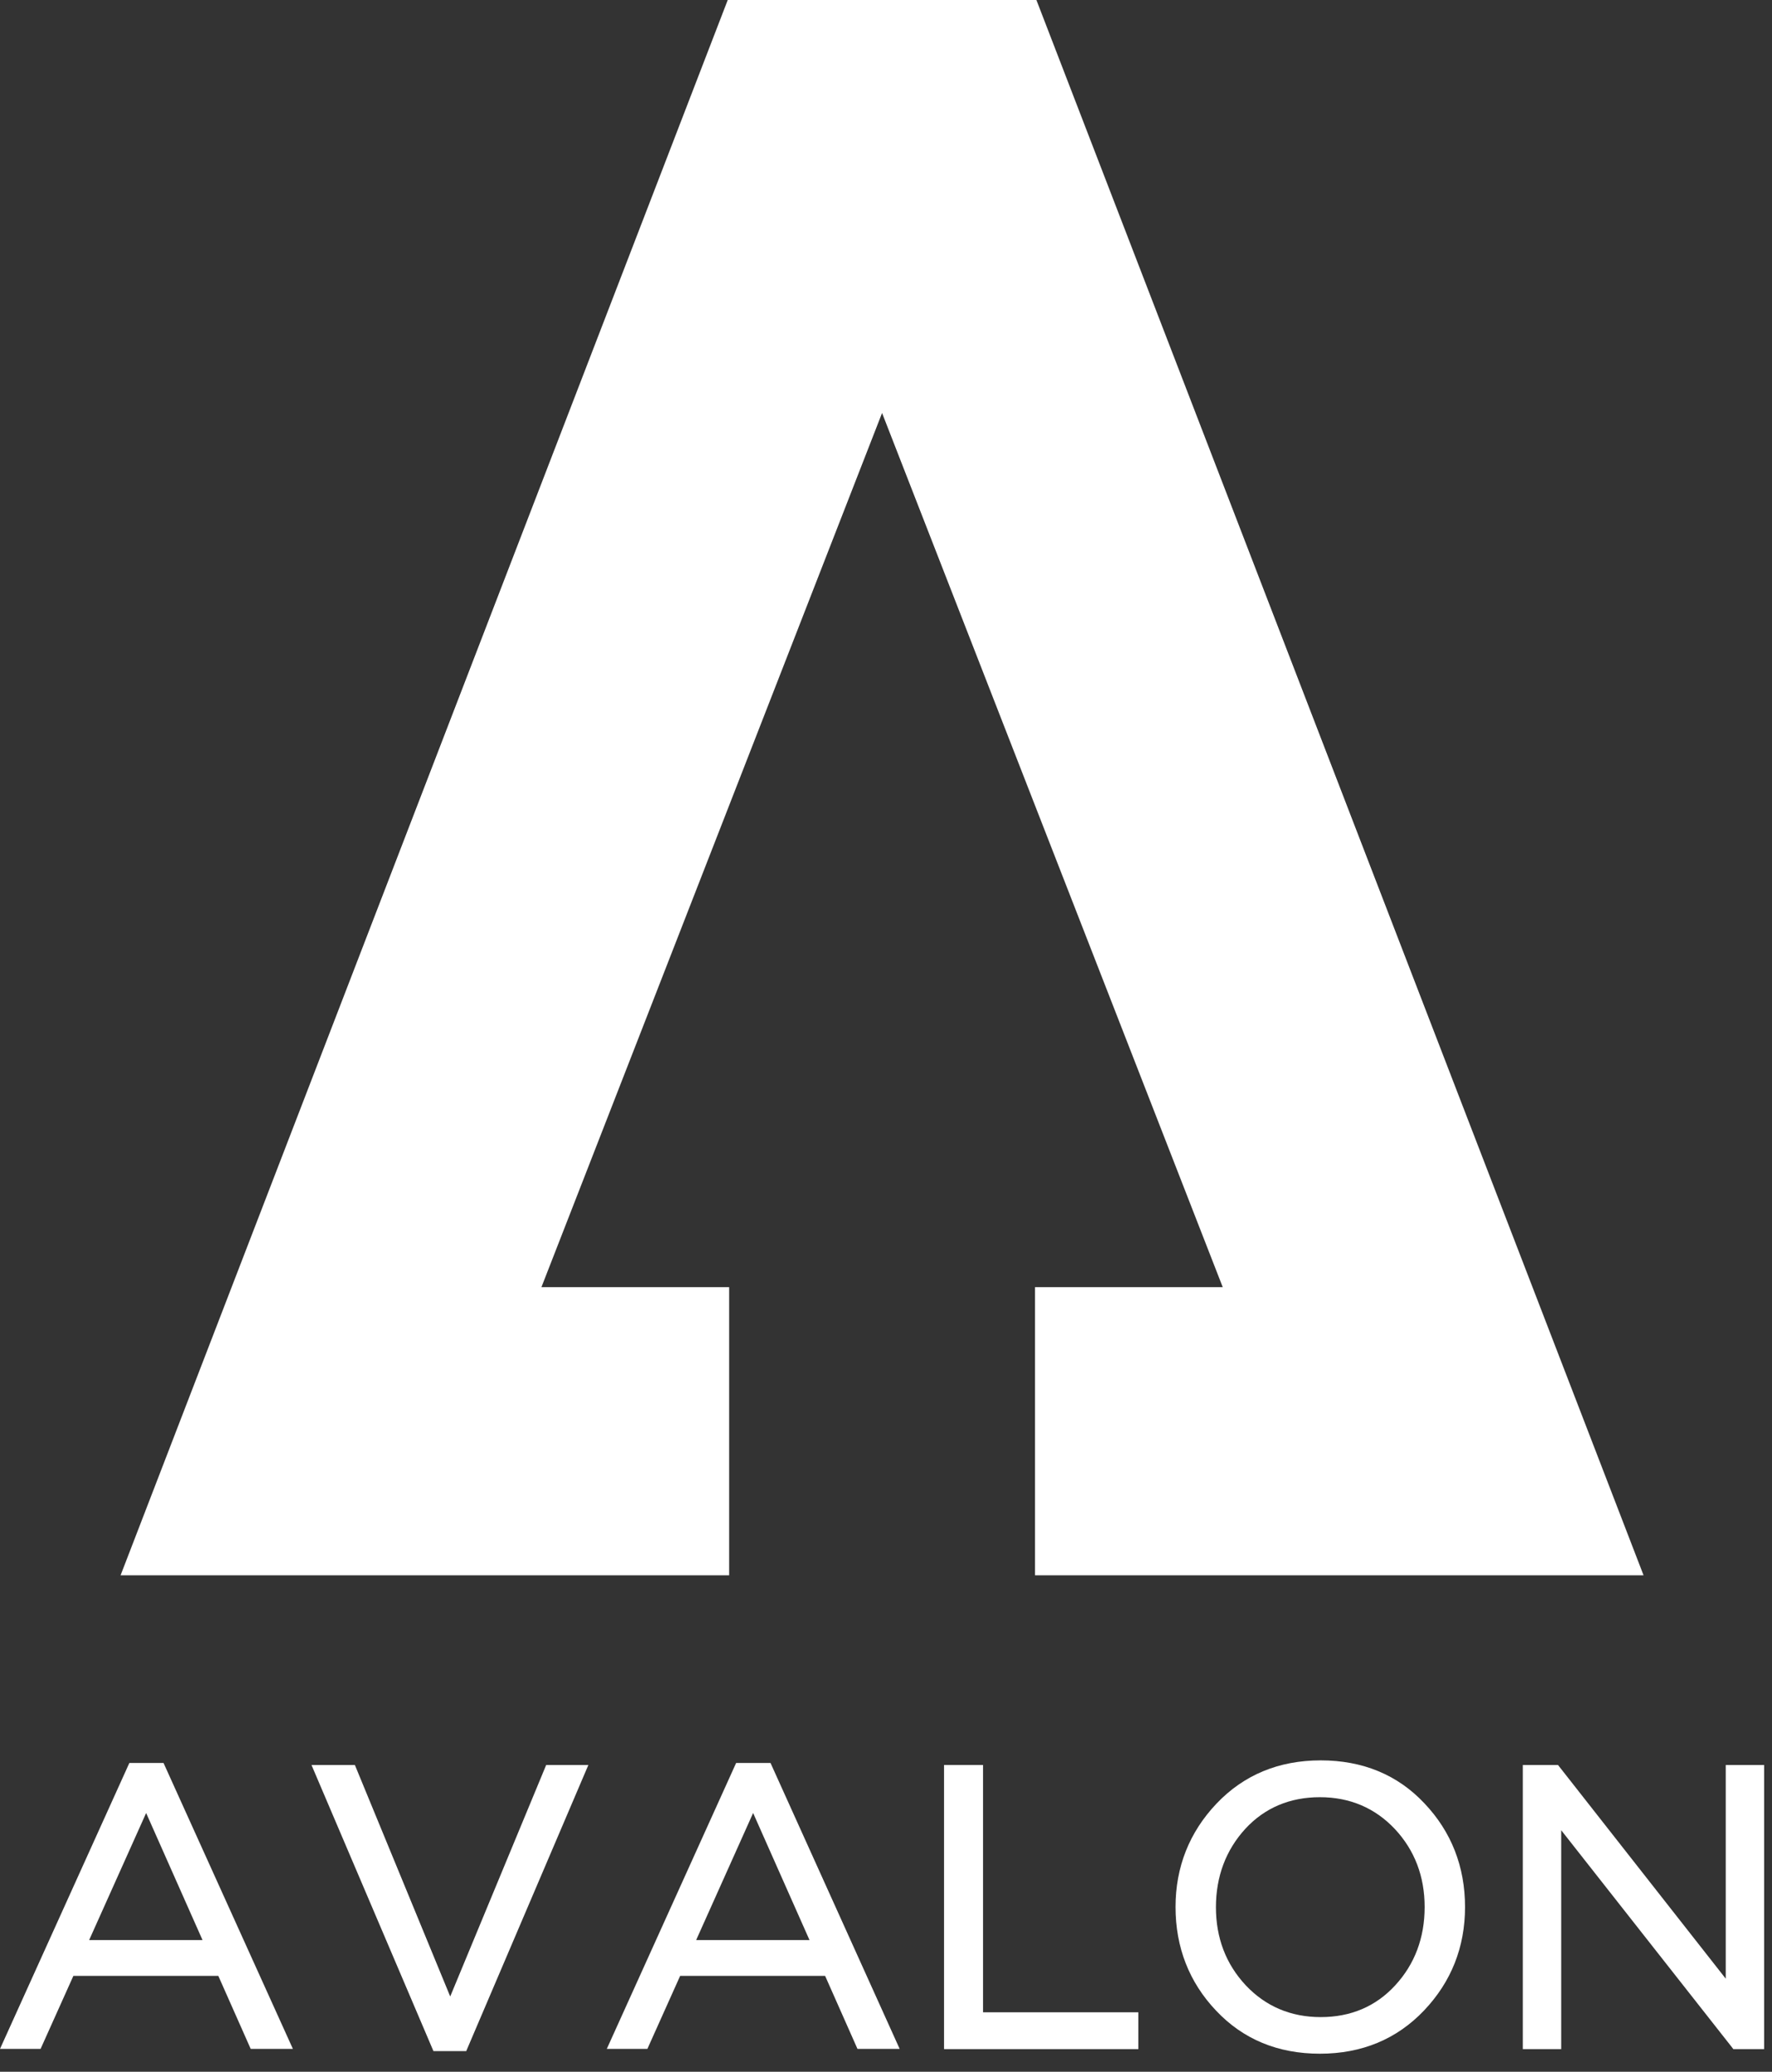 <svg width="83" height="97" viewBox="0 0 83 97" fill="none" xmlns="http://www.w3.org/2000/svg">
<rect x="0" y="0" width="83" height="97" fill="#333333" stroke="none"/>
<path d="M6.059 82.542L0 95.929H1.901L3.437 92.51H10.226L11.743 95.929H13.719L7.66 82.542H6.059ZM9.486 90.833H4.176L6.845 84.884L9.486 90.833Z" fill="white" style="fill:white;fill-opacity:1;"/>
<path d="M21.088 93.475L16.622 82.636H14.59L20.302 96.032H21.838L27.559 82.636H25.583L21.088 93.475Z" fill="white" style="fill:white;fill-opacity:1;"/>
<path d="M34.48 82.542L28.422 95.929H30.323L31.858 92.51H38.648L40.164 95.929H42.14L36.091 82.542H34.48ZM37.917 90.833H32.608L35.276 84.884L37.917 90.833Z" fill="white" style="fill:white;fill-opacity:1;"/>
<path d="M46.045 82.636H44.219V95.939H53.321V94.215H46.045V82.636Z" fill="white" style="fill:white;fill-opacity:1;"/>
<path d="M61.861 82.42C59.894 82.42 58.256 83.104 56.982 84.444C55.709 85.784 55.062 87.414 55.062 89.287C55.062 91.17 55.699 92.81 56.963 94.14C58.228 95.48 59.857 96.154 61.823 96.154C63.79 96.154 65.429 95.47 66.702 94.13C67.976 92.791 68.622 91.161 68.622 89.287C68.622 87.404 67.985 85.765 66.721 84.434C65.466 83.095 63.827 82.42 61.861 82.42ZM61.861 94.44C60.456 94.44 59.276 93.934 58.349 92.95C57.422 91.957 56.954 90.73 56.954 89.297C56.954 87.854 57.422 86.617 58.331 85.624C59.239 84.641 60.419 84.144 61.823 84.144C63.228 84.144 64.408 84.65 65.335 85.634C66.262 86.627 66.73 87.854 66.73 89.287C66.73 90.73 66.262 91.966 65.354 92.95C64.445 93.943 63.266 94.44 61.861 94.44Z" fill="white" style="fill:white;fill-opacity:1;"/>
<path d="M80.833 82.636V92.641L72.976 82.636H71.328V95.939H73.126V85.69L81.132 95.864L81.189 95.939H82.631V82.636H80.833Z" fill="white" style="fill:white;fill-opacity:1;"/>
<path d="M48.48 73.755H76.984L48.545 0H41.316H34.087L5.648 73.755H34.153V60.265H25.36L41.316 19.336L57.273 60.265H48.48V73.755Z" fill="white" style="fill:white;fill-opacity:1;"/>
</svg>
